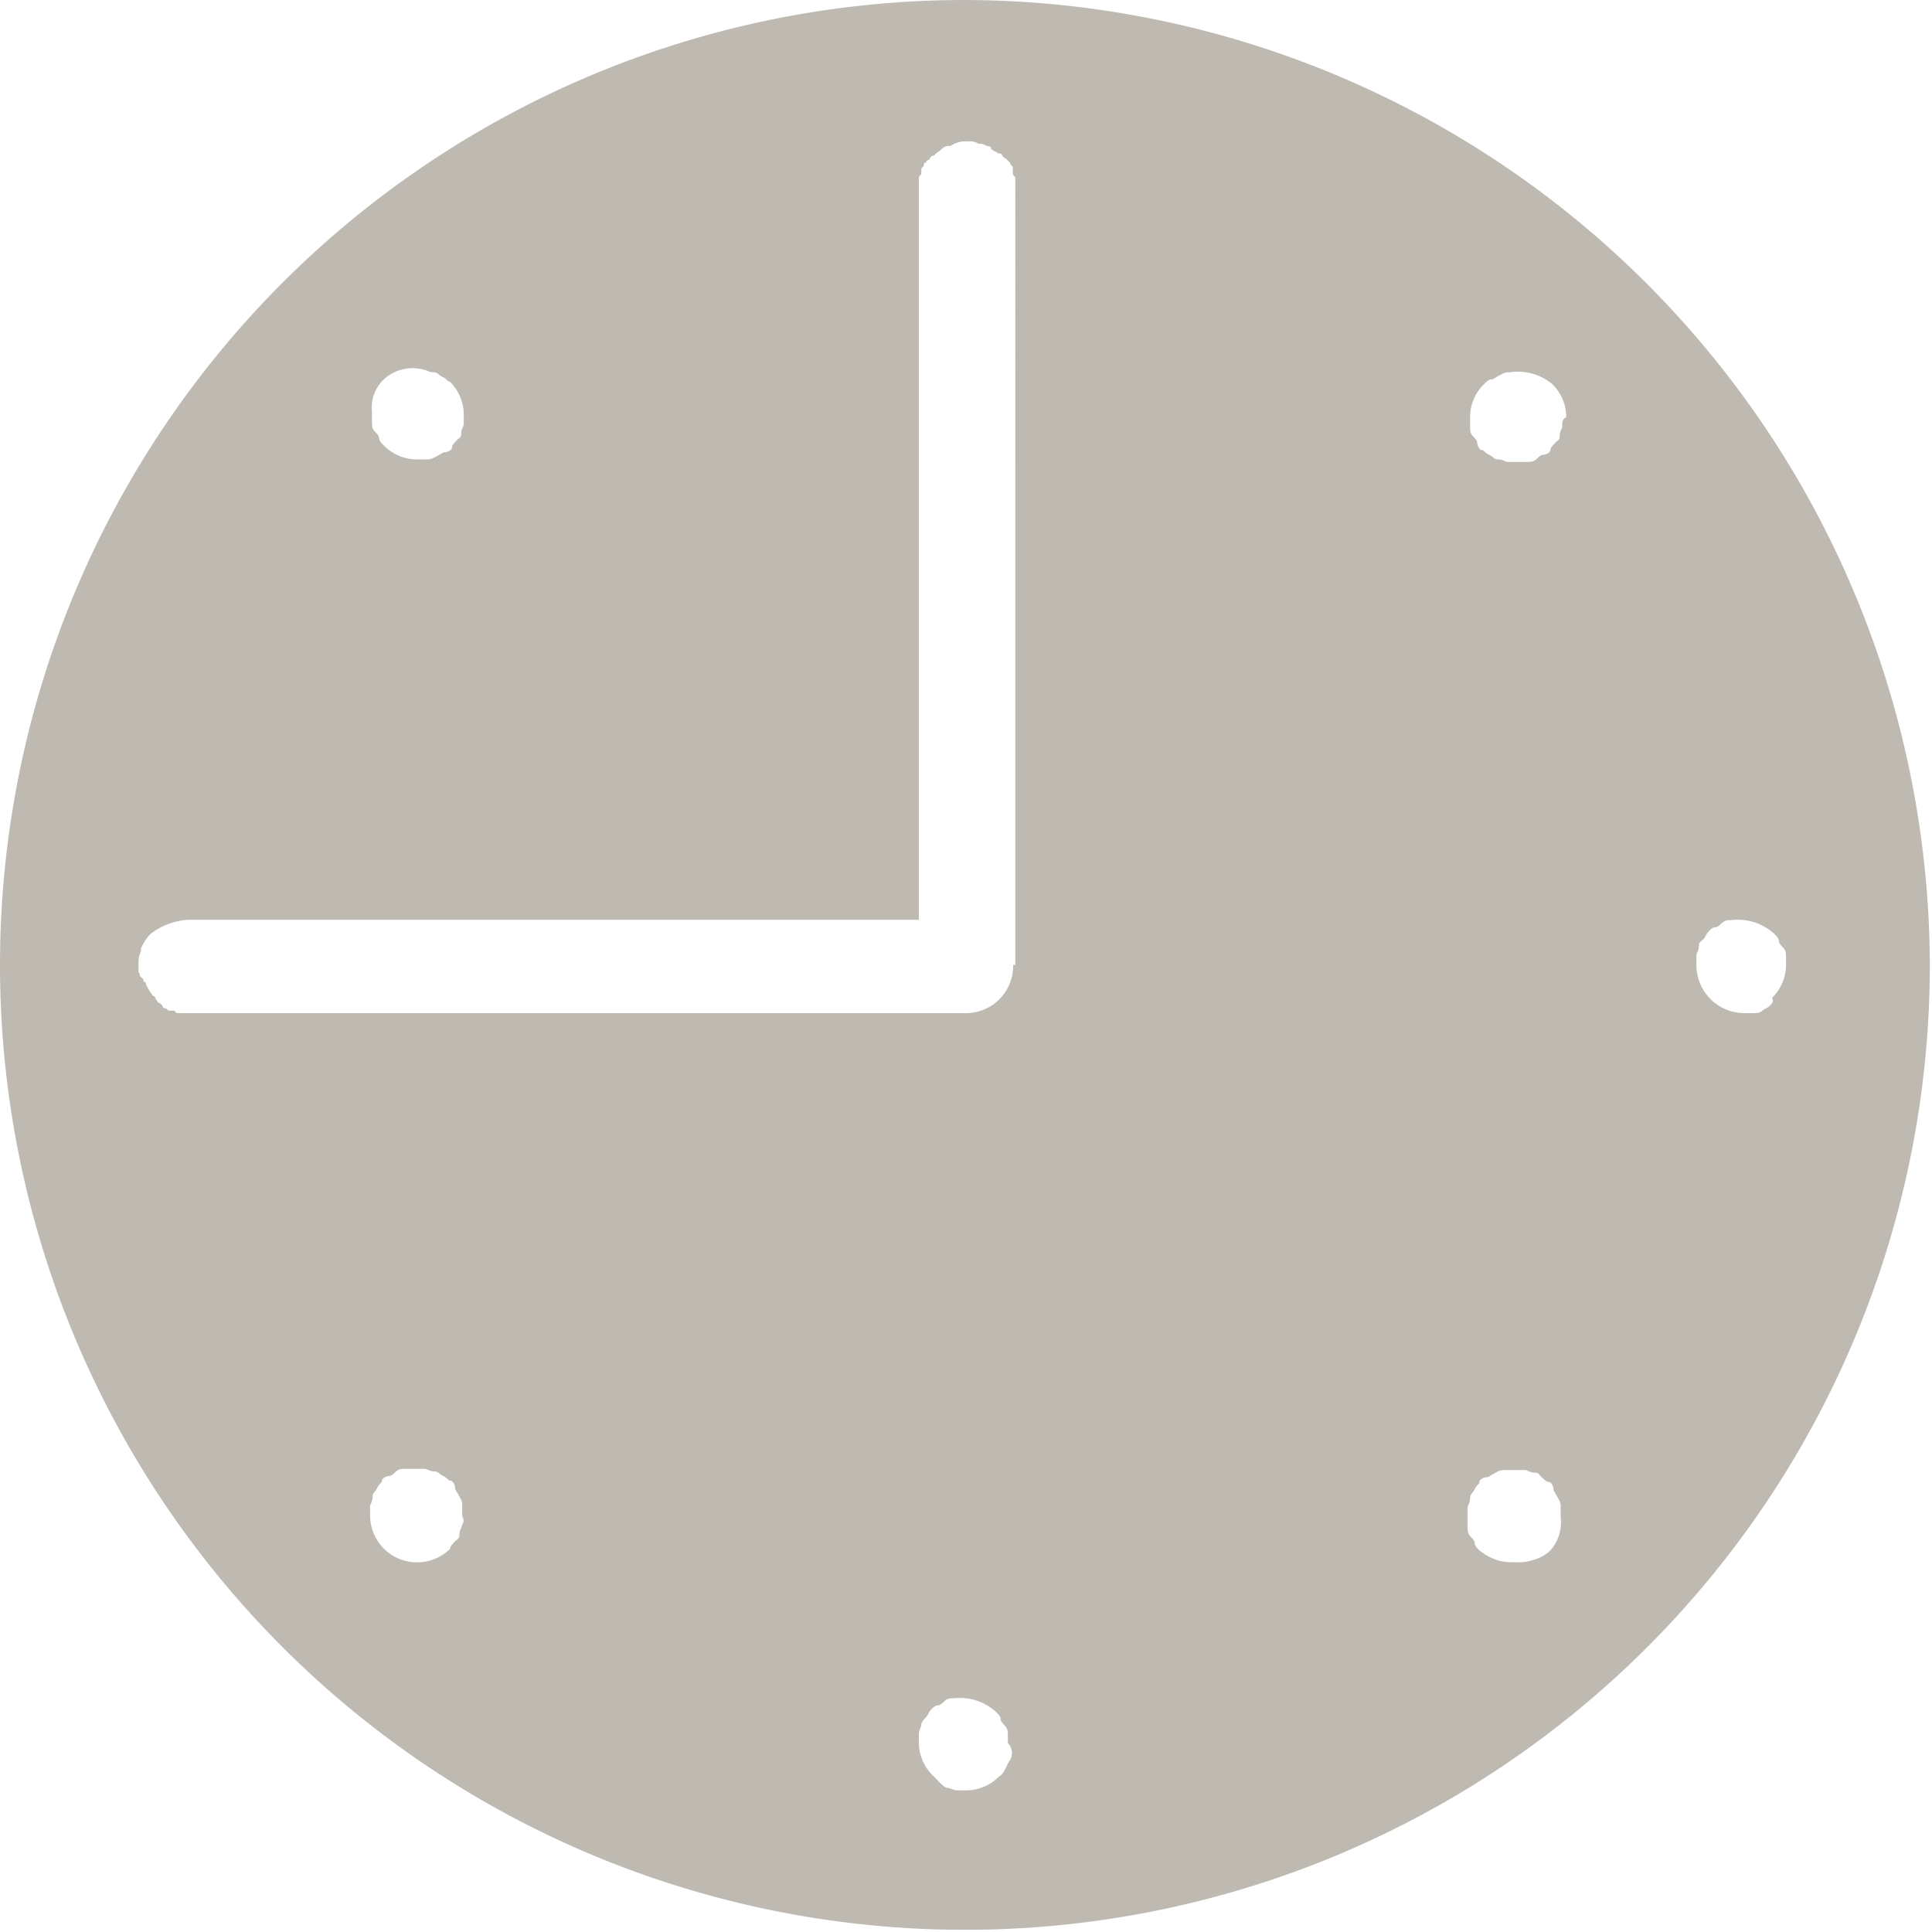 <svg xmlns="http://www.w3.org/2000/svg" viewBox="0 0 62.07 62.07"><defs><style>.cls-1{isolation:isolate;}.cls-2{fill:#7e7565;opacity:0.5;mix-blend-mode:multiply;}</style></defs><title>reloj</title><g class="cls-1"><g id="Layer_2" data-name="Layer 2"><g id="_ÎÓÈ_1" data-name="—ÎÓÈ_1"><path class="cls-2" d="M31,0a31,31,0,1,0,31,31A31.08,31.08,0,0,0,31,0ZM12.26,12.26a1.35,1.35,0,0,1,1.36-.38c.08,0,.15.08.3.08s.15.08.3.15.15.15.23.15a1.49,1.49,0,0,1,.45,1.06v.3c0,.08-.08.15-.08.3s-.08.15-.15.23-.15.15-.15.23-.15.15-.23.15-.15.08-.3.15-.15.08-.3.08h-.3a1.49,1.49,0,0,1-1.06-.45c-.08-.08-.15-.15-.15-.23s-.08-.15-.15-.23-.08-.15-.08-.3v-.3A1.27,1.27,0,0,1,12.26,12.26ZM14.84,49c0,.08-.08.15-.08.3s-.08.15-.15.23-.15.15-.15.23a1.51,1.51,0,0,1-2.57-1.06v-.3c0-.08.08-.15.08-.3s.08-.15.15-.3.15-.15.15-.23.15-.15.23-.15.15-.08.23-.15.15-.08.3-.08h.61c.08,0,.15.08.3.08s.15.08.3.15.15.15.23.15.15.15.15.23.08.15.15.3a.46.46,0,0,1,.08.3v.3C14.91,48.82,14.91,48.9,14.84,49ZM32.4,56.62c-.08.15-.15.38-.3.45a1.49,1.49,0,0,1-1.06.45h-.3c-.08,0-.23-.08-.3-.08s-.15-.08-.23-.15L30,57.07A1.49,1.49,0,0,1,29.52,56v-.3c0-.08.08-.23.08-.3s.08-.15.15-.23.08-.15.15-.23.15-.15.23-.15.15-.08.23-.15.15-.08.3-.08A1.72,1.72,0,0,1,32,55c.08.08.15.15.15.23s.08.15.15.23.08.15.08.3V56A.46.46,0,0,1,32.4,56.62ZM32.55,31A1.52,1.52,0,0,1,31,32.55H5.75c-.08,0-.08,0-.15-.08H5.45c-.08,0-.08-.08-.15-.08a.07.07,0,0,1-.08-.08l-.08-.08c-.08,0-.08-.08-.15-.15A.07.07,0,0,0,4.92,32a1.65,1.65,0,0,1-.23-.38.07.07,0,0,0-.08-.08c0-.08,0-.08-.08-.15s0-.08-.08-.15V31a1,1,0,0,1,.08-.45v-.08h0a1.65,1.65,0,0,1,.23-.38L4.84,30h0a2.2,2.2,0,0,1,1.21-.45H29.52V5.75c0-.08,0-.08.08-.15V5.45c0-.08.08-.08.08-.15a.07.07,0,0,1,.08-.08.07.07,0,0,1,.08-.08C29.9,5.07,29.9,5,30,5l.08-.08c.15-.08.23-.23.38-.23h.08A.82.82,0,0,1,31,4.54h.15a.57.57,0,0,1,.3.08h.08c.08,0,.15.08.23.08a.07.07,0,0,1,.08.08c.08.08.15.08.23.15h.08c.08.08.08.15.15.15l.08.08.08.08c0,.08.08.08.08.15v.15c0,.08,0,.08.08.15V31ZM49.81,49.81a1.22,1.22,0,0,1-.53.3,1.48,1.48,0,0,1-.61.08,1.67,1.67,0,0,1-.61-.08,1.9,1.9,0,0,1-.53-.3c-.08-.08-.15-.15-.15-.23s-.08-.15-.15-.23-.08-.15-.08-.3v-.61c0-.08.08-.15.08-.3s.08-.15.15-.3.15-.15.15-.23.15-.15.23-.15.15-.08.3-.15a.46.46,0,0,1,.3-.08H49c.08,0,.15.08.3.08s.15.08.23.15.15.15.23.15.15.15.15.23.08.15.15.3a.46.46,0,0,1,.08.3v.3A1.36,1.36,0,0,1,49.81,49.81Zm.38-36.11c0,.08-.08.15-.08.3s-.08.15-.15.23-.15.15-.15.23-.15.15-.23.15-.15.08-.23.15-.15.08-.3.08h-.61c-.08,0-.15-.08-.3-.08s-.15-.08-.3-.15-.15-.15-.23-.15-.15-.15-.15-.23-.08-.15-.15-.23-.08-.15-.08-.3v-.3a1.49,1.49,0,0,1,.45-1.06c.08-.08.15-.15.23-.15s.15-.08.3-.15.15-.08.3-.08a1.72,1.72,0,0,1,1.36.38,1.49,1.49,0,0,1,.45,1.06C50.19,13.47,50.19,13.55,50.19,13.7Zm6.66,18.62c-.08.08-.15.08-.23.15s-.15.08-.3.08H56A1.55,1.55,0,0,1,54.5,31v-.3c0-.08.08-.15.08-.3s.08-.15.15-.23.08-.15.15-.23.15-.15.23-.15.15-.08.23-.15.15-.08.3-.08A1.72,1.72,0,0,1,57,30c.08.08.15.15.15.23s.08.15.15.23.08.15.08.3V31a1.49,1.49,0,0,1-.45,1.06C57,32.17,56.92,32.25,56.85,32.32Z"/></g></g></g></svg>
